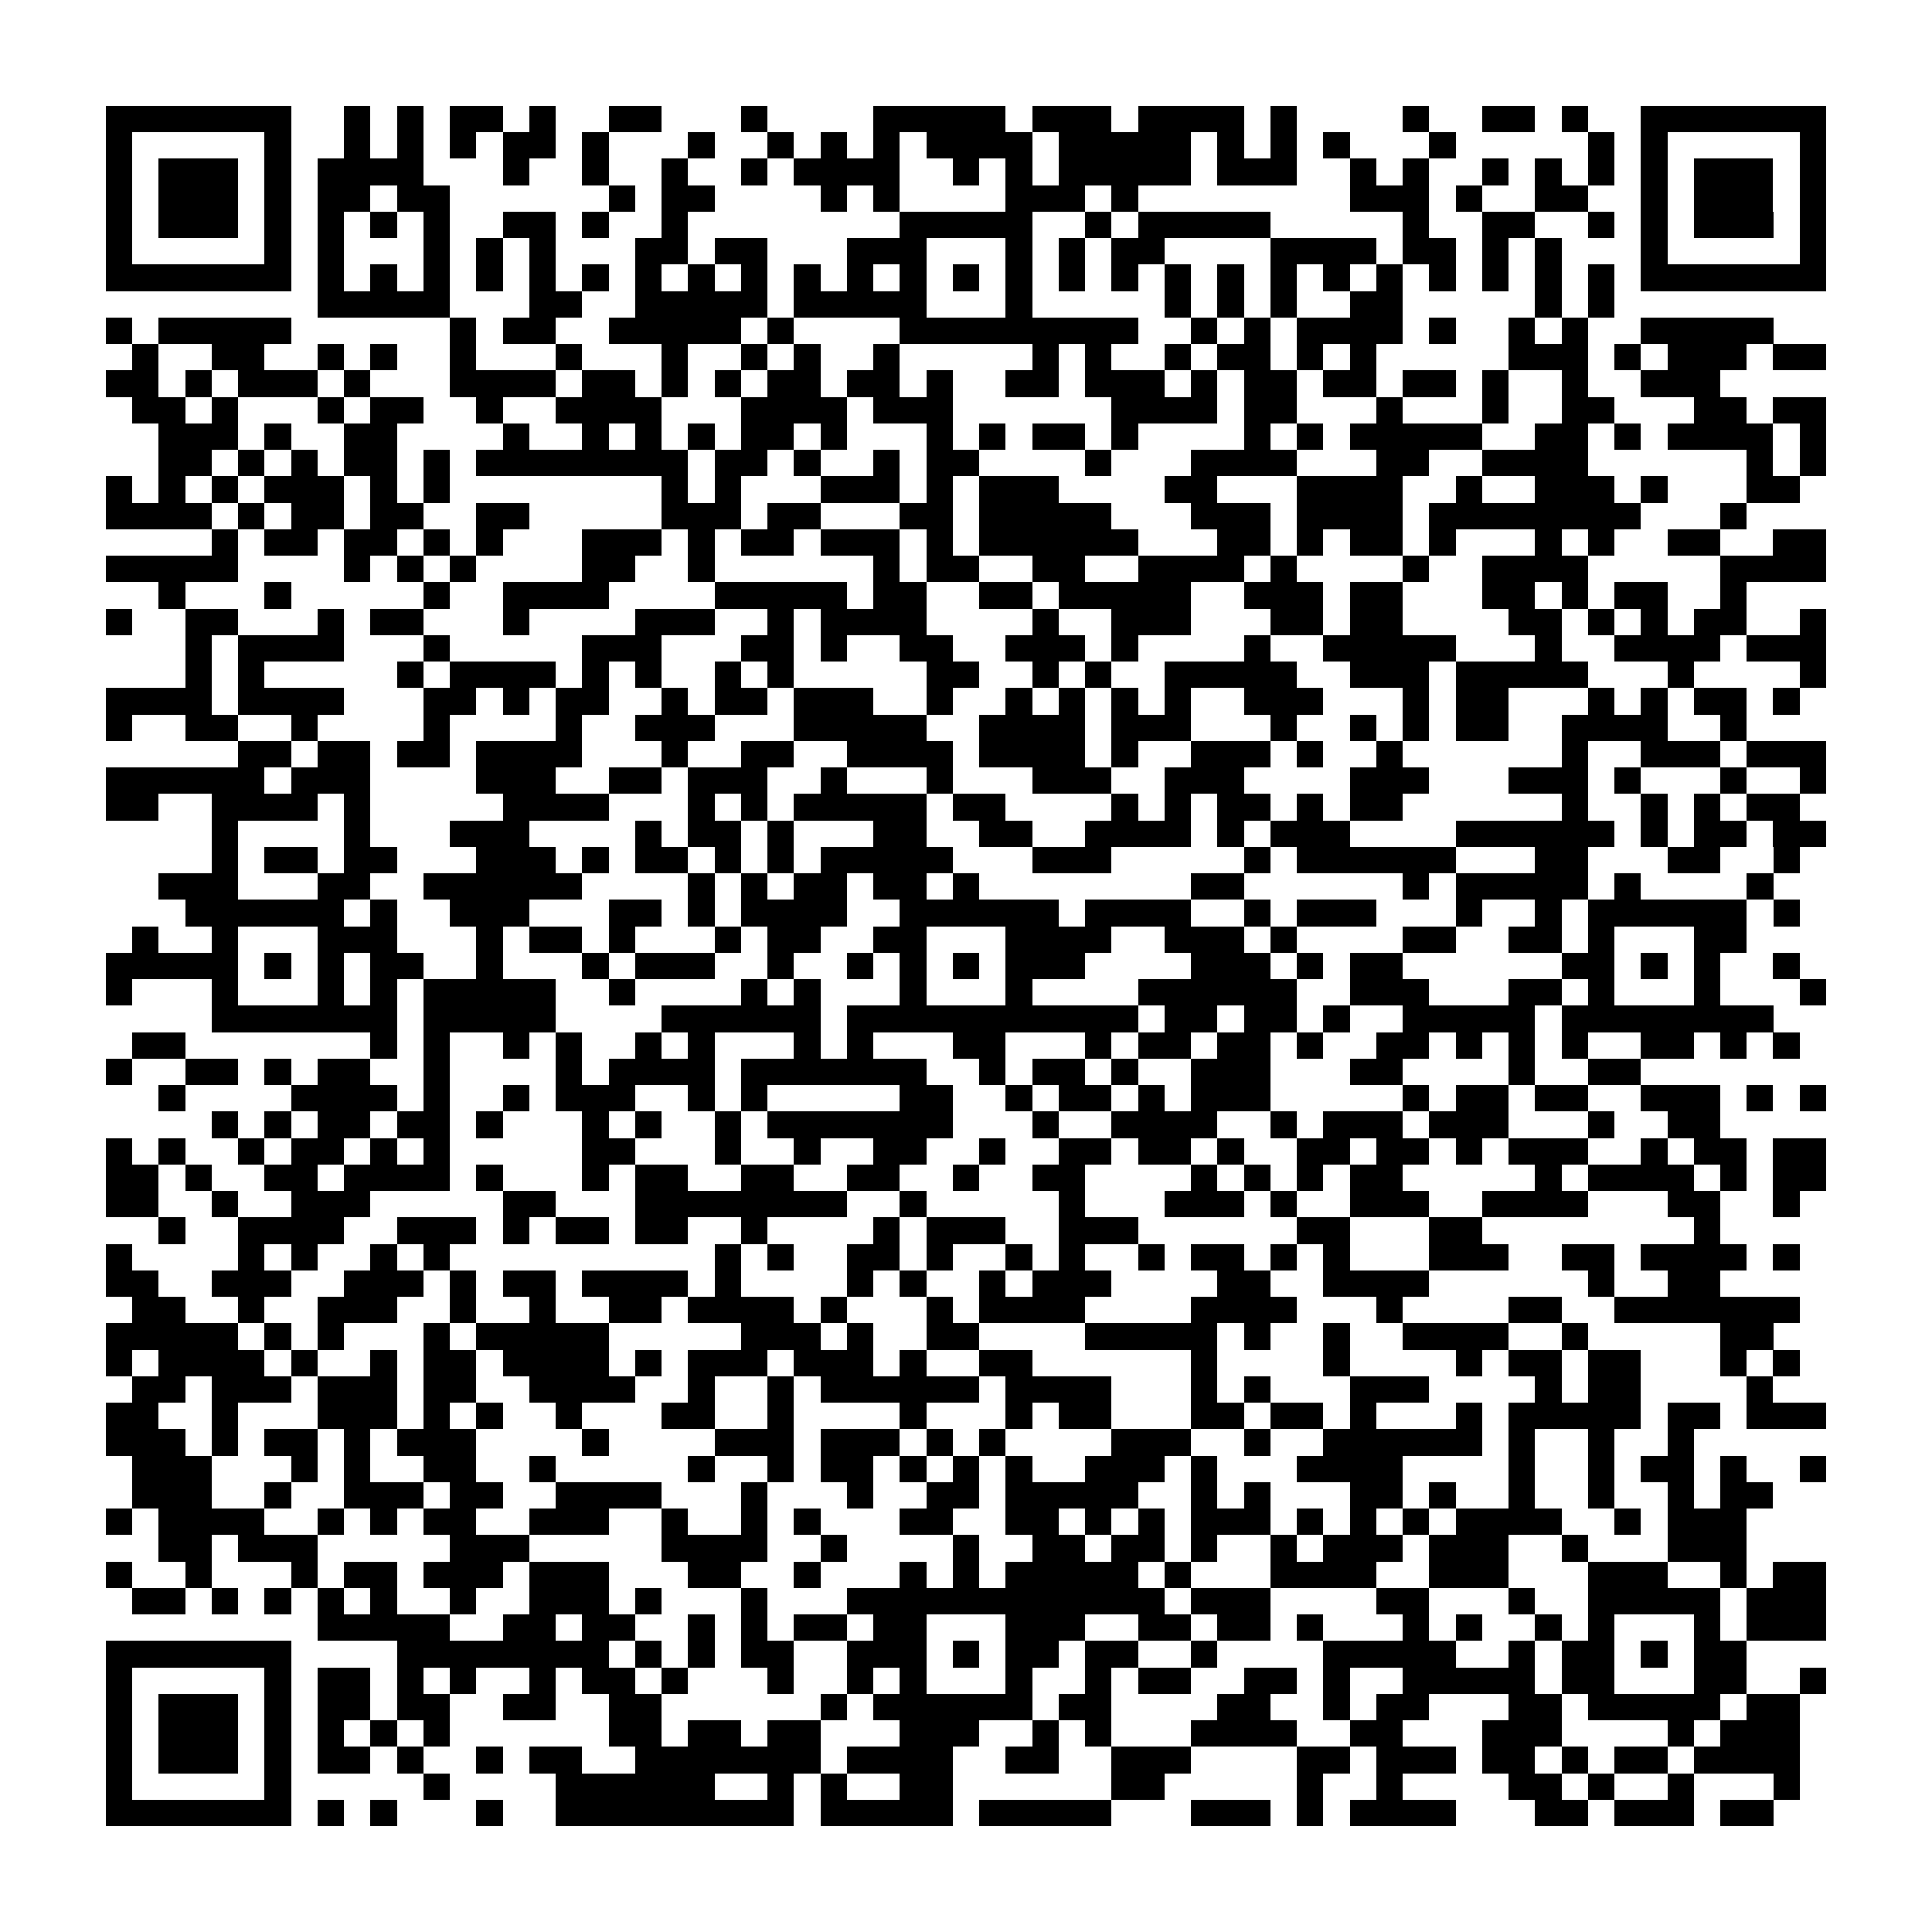 <?xml version="1.0" encoding="utf-8"?><!DOCTYPE svg PUBLIC "-//W3C//DTD SVG 1.1//EN" "http://www.w3.org/Graphics/SVG/1.1/DTD/svg11.dtd"><svg xmlns="http://www.w3.org/2000/svg" viewBox="0 0 73 73" shape-rendering="crispEdges"><path fill="#ffffff" d="M0 0h73v73H0z"/><path stroke="#000000" d="M4 4.5h7m2 0h1m1 0h1m1 0h2m1 0h1m2 0h2m3 0h1m4 0h5m1 0h3m1 0h4m1 0h1m4 0h1m2 0h2m1 0h1m2 0h7M4 5.5h1m5 0h1m2 0h1m1 0h1m1 0h1m1 0h2m1 0h1m3 0h1m2 0h1m1 0h1m1 0h1m1 0h4m1 0h5m1 0h1m1 0h1m1 0h1m3 0h1m5 0h1m1 0h1m5 0h1M4 6.5h1m1 0h3m1 0h1m1 0h4m3 0h1m2 0h1m2 0h1m2 0h1m1 0h4m2 0h1m1 0h1m1 0h5m1 0h3m2 0h1m1 0h1m2 0h1m1 0h1m1 0h1m1 0h1m1 0h3m1 0h1M4 7.5h1m1 0h3m1 0h1m1 0h2m1 0h2m6 0h1m1 0h2m4 0h1m1 0h1m4 0h3m1 0h1m8 0h3m1 0h1m2 0h2m2 0h1m1 0h3m1 0h1M4 8.5h1m1 0h3m1 0h1m1 0h1m1 0h1m1 0h1m2 0h2m1 0h1m2 0h1m8 0h5m2 0h1m1 0h5m5 0h1m2 0h2m2 0h1m1 0h1m1 0h3m1 0h1M4 9.5h1m5 0h1m1 0h1m3 0h1m1 0h1m1 0h1m3 0h2m1 0h2m3 0h3m3 0h1m1 0h1m1 0h2m4 0h4m1 0h2m1 0h1m1 0h1m3 0h1m5 0h1M4 10.5h7m1 0h1m1 0h1m1 0h1m1 0h1m1 0h1m1 0h1m1 0h1m1 0h1m1 0h1m1 0h1m1 0h1m1 0h1m1 0h1m1 0h1m1 0h1m1 0h1m1 0h1m1 0h1m1 0h1m1 0h1m1 0h1m1 0h1m1 0h1m1 0h1m1 0h1m1 0h7M12 11.5h5m3 0h2m2 0h5m1 0h5m3 0h1m5 0h1m1 0h1m1 0h1m2 0h2m5 0h1m1 0h1M4 12.5h1m1 0h5m6 0h1m1 0h2m2 0h5m1 0h1m4 0h9m2 0h1m1 0h1m1 0h4m1 0h1m2 0h1m1 0h1m2 0h5M5 13.5h1m2 0h2m2 0h1m1 0h1m2 0h1m3 0h1m3 0h1m2 0h1m1 0h1m2 0h1m5 0h1m1 0h1m2 0h1m1 0h2m1 0h1m1 0h1m5 0h3m1 0h1m1 0h3m1 0h2M4 14.5h2m1 0h1m1 0h3m1 0h1m3 0h4m1 0h2m1 0h1m1 0h1m1 0h2m1 0h2m1 0h1m2 0h2m1 0h3m1 0h1m1 0h2m1 0h2m1 0h2m1 0h1m2 0h1m2 0h3M5 15.5h2m1 0h1m3 0h1m1 0h2m2 0h1m2 0h4m3 0h4m1 0h3m6 0h4m1 0h2m3 0h1m3 0h1m2 0h2m3 0h2m1 0h2M6 16.5h3m1 0h1m2 0h2m4 0h1m2 0h1m1 0h1m1 0h1m1 0h2m1 0h1m3 0h1m1 0h1m1 0h2m1 0h1m4 0h1m1 0h1m1 0h5m2 0h2m1 0h1m1 0h4m1 0h1M6 17.5h2m1 0h1m1 0h1m1 0h2m1 0h1m1 0h8m1 0h2m1 0h1m2 0h1m1 0h2m4 0h1m3 0h4m3 0h2m2 0h4m6 0h1m1 0h1M4 18.5h1m1 0h1m1 0h1m1 0h3m1 0h1m1 0h1m8 0h1m1 0h1m3 0h3m1 0h1m1 0h3m4 0h2m3 0h4m2 0h1m2 0h3m1 0h1m3 0h2M4 19.5h4m1 0h1m1 0h2m1 0h2m2 0h2m5 0h3m1 0h2m3 0h2m1 0h5m3 0h3m1 0h4m1 0h8m3 0h1M8 20.5h1m1 0h2m1 0h2m1 0h1m1 0h1m3 0h3m1 0h1m1 0h2m1 0h3m1 0h1m1 0h6m3 0h2m1 0h1m1 0h2m1 0h1m3 0h1m1 0h1m2 0h2m2 0h2M4 21.5h5m4 0h1m1 0h1m1 0h1m4 0h2m2 0h1m6 0h1m1 0h2m2 0h2m2 0h4m1 0h1m4 0h1m2 0h4m5 0h4M6 22.5h1m3 0h1m5 0h1m2 0h4m4 0h5m1 0h2m2 0h2m1 0h5m2 0h3m1 0h2m3 0h2m1 0h1m1 0h2m2 0h1M4 23.5h1m2 0h2m3 0h1m1 0h2m3 0h1m4 0h3m2 0h1m1 0h4m4 0h1m2 0h3m3 0h2m1 0h2m4 0h2m1 0h1m1 0h1m1 0h2m2 0h1M7 24.5h1m1 0h4m3 0h1m5 0h3m3 0h2m1 0h1m2 0h2m2 0h3m1 0h1m4 0h1m2 0h5m3 0h1m2 0h4m1 0h3M7 25.5h1m1 0h1m5 0h1m1 0h4m1 0h1m1 0h1m2 0h1m1 0h1m5 0h2m2 0h1m1 0h1m2 0h5m2 0h3m1 0h5m3 0h1m4 0h1M4 26.5h4m1 0h4m3 0h2m1 0h1m1 0h2m2 0h1m1 0h2m1 0h3m2 0h1m2 0h1m1 0h1m1 0h1m1 0h1m2 0h3m3 0h1m1 0h2m3 0h1m1 0h1m1 0h2m1 0h1M4 27.5h1m2 0h2m2 0h1m4 0h1m4 0h1m2 0h3m3 0h5m2 0h4m1 0h3m3 0h1m2 0h1m1 0h1m1 0h2m2 0h4m2 0h1M9 28.5h2m1 0h2m1 0h2m1 0h4m3 0h1m2 0h2m2 0h4m1 0h4m1 0h1m2 0h3m1 0h1m2 0h1m6 0h1m2 0h3m1 0h3M4 29.5h6m1 0h3m4 0h3m2 0h2m1 0h3m2 0h1m3 0h1m3 0h3m2 0h3m4 0h3m3 0h3m1 0h1m3 0h1m2 0h1M4 30.5h2m2 0h4m1 0h1m5 0h4m3 0h1m1 0h1m1 0h5m1 0h2m4 0h1m1 0h1m1 0h2m1 0h1m1 0h2m6 0h1m2 0h1m1 0h1m1 0h2M8 31.5h1m4 0h1m3 0h3m4 0h1m1 0h2m1 0h1m3 0h2m2 0h2m2 0h4m1 0h1m1 0h3m4 0h6m1 0h1m1 0h2m1 0h2M8 32.5h1m1 0h2m1 0h2m3 0h3m1 0h1m1 0h2m1 0h1m1 0h1m1 0h5m3 0h3m5 0h1m1 0h6m3 0h2m3 0h2m2 0h1M6 33.5h3m3 0h2m2 0h6m4 0h1m1 0h1m1 0h2m1 0h2m1 0h1m8 0h2m6 0h1m1 0h5m1 0h1m4 0h1M7 34.5h6m1 0h1m2 0h3m3 0h2m1 0h1m1 0h4m2 0h6m1 0h4m2 0h1m1 0h3m3 0h1m2 0h1m1 0h6m1 0h1M5 35.5h1m2 0h1m3 0h3m3 0h1m1 0h2m1 0h1m3 0h1m1 0h2m2 0h2m3 0h4m2 0h3m1 0h1m4 0h2m2 0h2m1 0h1m3 0h2M4 36.5h5m1 0h1m1 0h1m1 0h2m2 0h1m3 0h1m1 0h3m2 0h1m2 0h1m1 0h1m1 0h1m1 0h3m4 0h3m1 0h1m1 0h2m6 0h2m1 0h1m1 0h1m2 0h1M4 37.5h1m3 0h1m3 0h1m1 0h1m1 0h5m2 0h1m4 0h1m1 0h1m3 0h1m3 0h1m4 0h6m2 0h3m3 0h2m1 0h1m3 0h1m3 0h1M8 38.5h7m1 0h5m4 0h6m1 0h11m1 0h2m1 0h2m1 0h1m2 0h5m1 0h8M5 39.5h2m7 0h1m1 0h1m2 0h1m1 0h1m2 0h1m1 0h1m3 0h1m1 0h1m3 0h2m3 0h1m1 0h2m1 0h2m1 0h1m2 0h2m1 0h1m1 0h1m1 0h1m2 0h2m1 0h1m1 0h1M4 40.5h1m2 0h2m1 0h1m1 0h2m2 0h1m4 0h1m1 0h4m1 0h7m2 0h1m1 0h2m1 0h1m2 0h3m3 0h2m4 0h1m2 0h2M6 41.5h1m4 0h4m1 0h1m2 0h1m1 0h3m2 0h1m1 0h1m5 0h2m2 0h1m1 0h2m1 0h1m1 0h3m5 0h1m1 0h2m1 0h2m2 0h3m1 0h1m1 0h1M8 42.5h1m1 0h1m1 0h2m1 0h2m1 0h1m3 0h1m1 0h1m2 0h1m1 0h7m3 0h1m2 0h4m2 0h1m1 0h3m1 0h3m3 0h1m2 0h2M4 43.5h1m1 0h1m2 0h1m1 0h2m1 0h1m1 0h1m5 0h2m3 0h1m2 0h1m2 0h2m2 0h1m2 0h2m1 0h2m1 0h1m2 0h2m1 0h2m1 0h1m1 0h3m2 0h1m1 0h2m1 0h2M4 44.5h2m1 0h1m2 0h2m1 0h4m1 0h1m3 0h1m1 0h2m2 0h2m2 0h2m2 0h1m2 0h2m4 0h1m1 0h1m1 0h1m1 0h2m5 0h1m1 0h4m1 0h1m1 0h2M4 45.5h2m2 0h1m2 0h3m5 0h2m3 0h8m2 0h1m5 0h1m3 0h3m1 0h1m2 0h3m2 0h4m3 0h2m2 0h1M6 46.5h1m2 0h4m2 0h3m1 0h1m1 0h2m1 0h2m2 0h1m4 0h1m1 0h3m2 0h3m6 0h2m3 0h2m8 0h1M4 47.5h1m4 0h1m1 0h1m2 0h1m1 0h1m10 0h1m1 0h1m2 0h2m1 0h1m2 0h1m1 0h1m2 0h1m1 0h2m1 0h1m1 0h1m3 0h3m2 0h2m1 0h4m1 0h1M4 48.5h2m2 0h3m2 0h3m1 0h1m1 0h2m1 0h4m1 0h1m4 0h1m1 0h1m2 0h1m1 0h3m4 0h2m2 0h4m6 0h1m2 0h2M5 49.5h2m2 0h1m2 0h3m2 0h1m2 0h1m2 0h2m1 0h4m1 0h1m3 0h1m1 0h4m4 0h4m3 0h1m4 0h2m2 0h7M4 50.5h5m1 0h1m1 0h1m3 0h1m1 0h5m5 0h3m1 0h1m2 0h2m4 0h5m1 0h1m2 0h1m2 0h4m2 0h1m5 0h2M4 51.5h1m1 0h4m1 0h1m2 0h1m1 0h2m1 0h4m1 0h1m1 0h3m1 0h3m1 0h1m2 0h2m6 0h1m4 0h1m4 0h1m1 0h2m1 0h2m3 0h1m1 0h1M5 52.5h2m1 0h3m1 0h3m1 0h2m2 0h4m2 0h1m2 0h1m1 0h6m1 0h4m3 0h1m1 0h1m3 0h3m4 0h1m1 0h2m4 0h1M4 53.5h2m2 0h1m3 0h3m1 0h1m1 0h1m2 0h1m3 0h2m2 0h1m4 0h1m3 0h1m1 0h2m3 0h2m1 0h2m1 0h1m3 0h1m1 0h5m1 0h2m1 0h3M4 54.5h3m1 0h1m1 0h2m1 0h1m1 0h3m4 0h1m4 0h3m1 0h3m1 0h1m1 0h1m4 0h3m2 0h1m2 0h6m1 0h1m2 0h1m2 0h1M5 55.5h3m3 0h1m1 0h1m2 0h2m2 0h1m5 0h1m2 0h1m1 0h2m1 0h1m1 0h1m1 0h1m2 0h3m1 0h1m3 0h4m4 0h1m2 0h1m1 0h2m1 0h1m2 0h1M5 56.5h3m2 0h1m2 0h3m1 0h2m2 0h4m3 0h1m3 0h1m2 0h2m1 0h5m2 0h1m1 0h1m3 0h2m1 0h1m2 0h1m2 0h1m2 0h1m1 0h2M4 57.5h1m1 0h4m2 0h1m1 0h1m1 0h2m2 0h3m2 0h1m2 0h1m1 0h1m3 0h2m2 0h2m1 0h1m1 0h1m1 0h3m1 0h1m1 0h1m1 0h1m1 0h4m2 0h1m1 0h3M6 58.5h2m1 0h3m5 0h3m5 0h4m2 0h1m4 0h1m2 0h2m1 0h2m1 0h1m2 0h1m1 0h3m1 0h3m2 0h1m3 0h3M4 59.5h1m2 0h1m3 0h1m1 0h2m1 0h3m1 0h3m3 0h2m2 0h1m3 0h1m1 0h1m1 0h5m1 0h1m3 0h4m2 0h3m3 0h3m2 0h1m1 0h2M5 60.5h2m1 0h1m1 0h1m1 0h1m1 0h1m2 0h1m2 0h3m1 0h1m3 0h1m3 0h12m1 0h3m4 0h2m3 0h1m2 0h5m1 0h3M12 61.5h5m2 0h2m1 0h2m2 0h1m1 0h1m1 0h2m1 0h2m3 0h3m2 0h2m1 0h2m1 0h1m3 0h1m1 0h1m2 0h1m1 0h1m3 0h1m1 0h3M4 62.5h7m4 0h8m1 0h1m1 0h1m1 0h2m2 0h3m1 0h1m1 0h2m1 0h2m2 0h1m4 0h5m2 0h1m1 0h2m1 0h1m1 0h2M4 63.5h1m5 0h1m1 0h2m1 0h1m1 0h1m2 0h1m1 0h2m1 0h1m3 0h1m2 0h1m1 0h1m3 0h1m2 0h1m1 0h2m2 0h2m1 0h1m2 0h5m1 0h2m3 0h2m2 0h1M4 64.5h1m1 0h3m1 0h1m1 0h2m1 0h2m2 0h2m2 0h2m6 0h1m1 0h6m1 0h2m4 0h2m2 0h1m1 0h2m3 0h2m1 0h5m1 0h2M4 65.5h1m1 0h3m1 0h1m1 0h1m1 0h1m1 0h1m6 0h2m1 0h2m1 0h2m3 0h3m2 0h1m1 0h1m3 0h4m2 0h2m3 0h3m4 0h1m1 0h3M4 66.5h1m1 0h3m1 0h1m1 0h2m1 0h1m2 0h1m1 0h2m2 0h7m1 0h4m2 0h2m2 0h3m4 0h2m1 0h3m1 0h2m1 0h1m1 0h2m1 0h4M4 67.5h1m5 0h1m5 0h1m4 0h6m2 0h1m1 0h1m2 0h2m6 0h2m5 0h1m2 0h1m4 0h2m1 0h1m2 0h1m3 0h1M4 68.5h7m1 0h1m1 0h1m3 0h1m2 0h9m1 0h5m1 0h5m3 0h3m1 0h1m1 0h4m3 0h2m1 0h3m1 0h2"/></svg>

